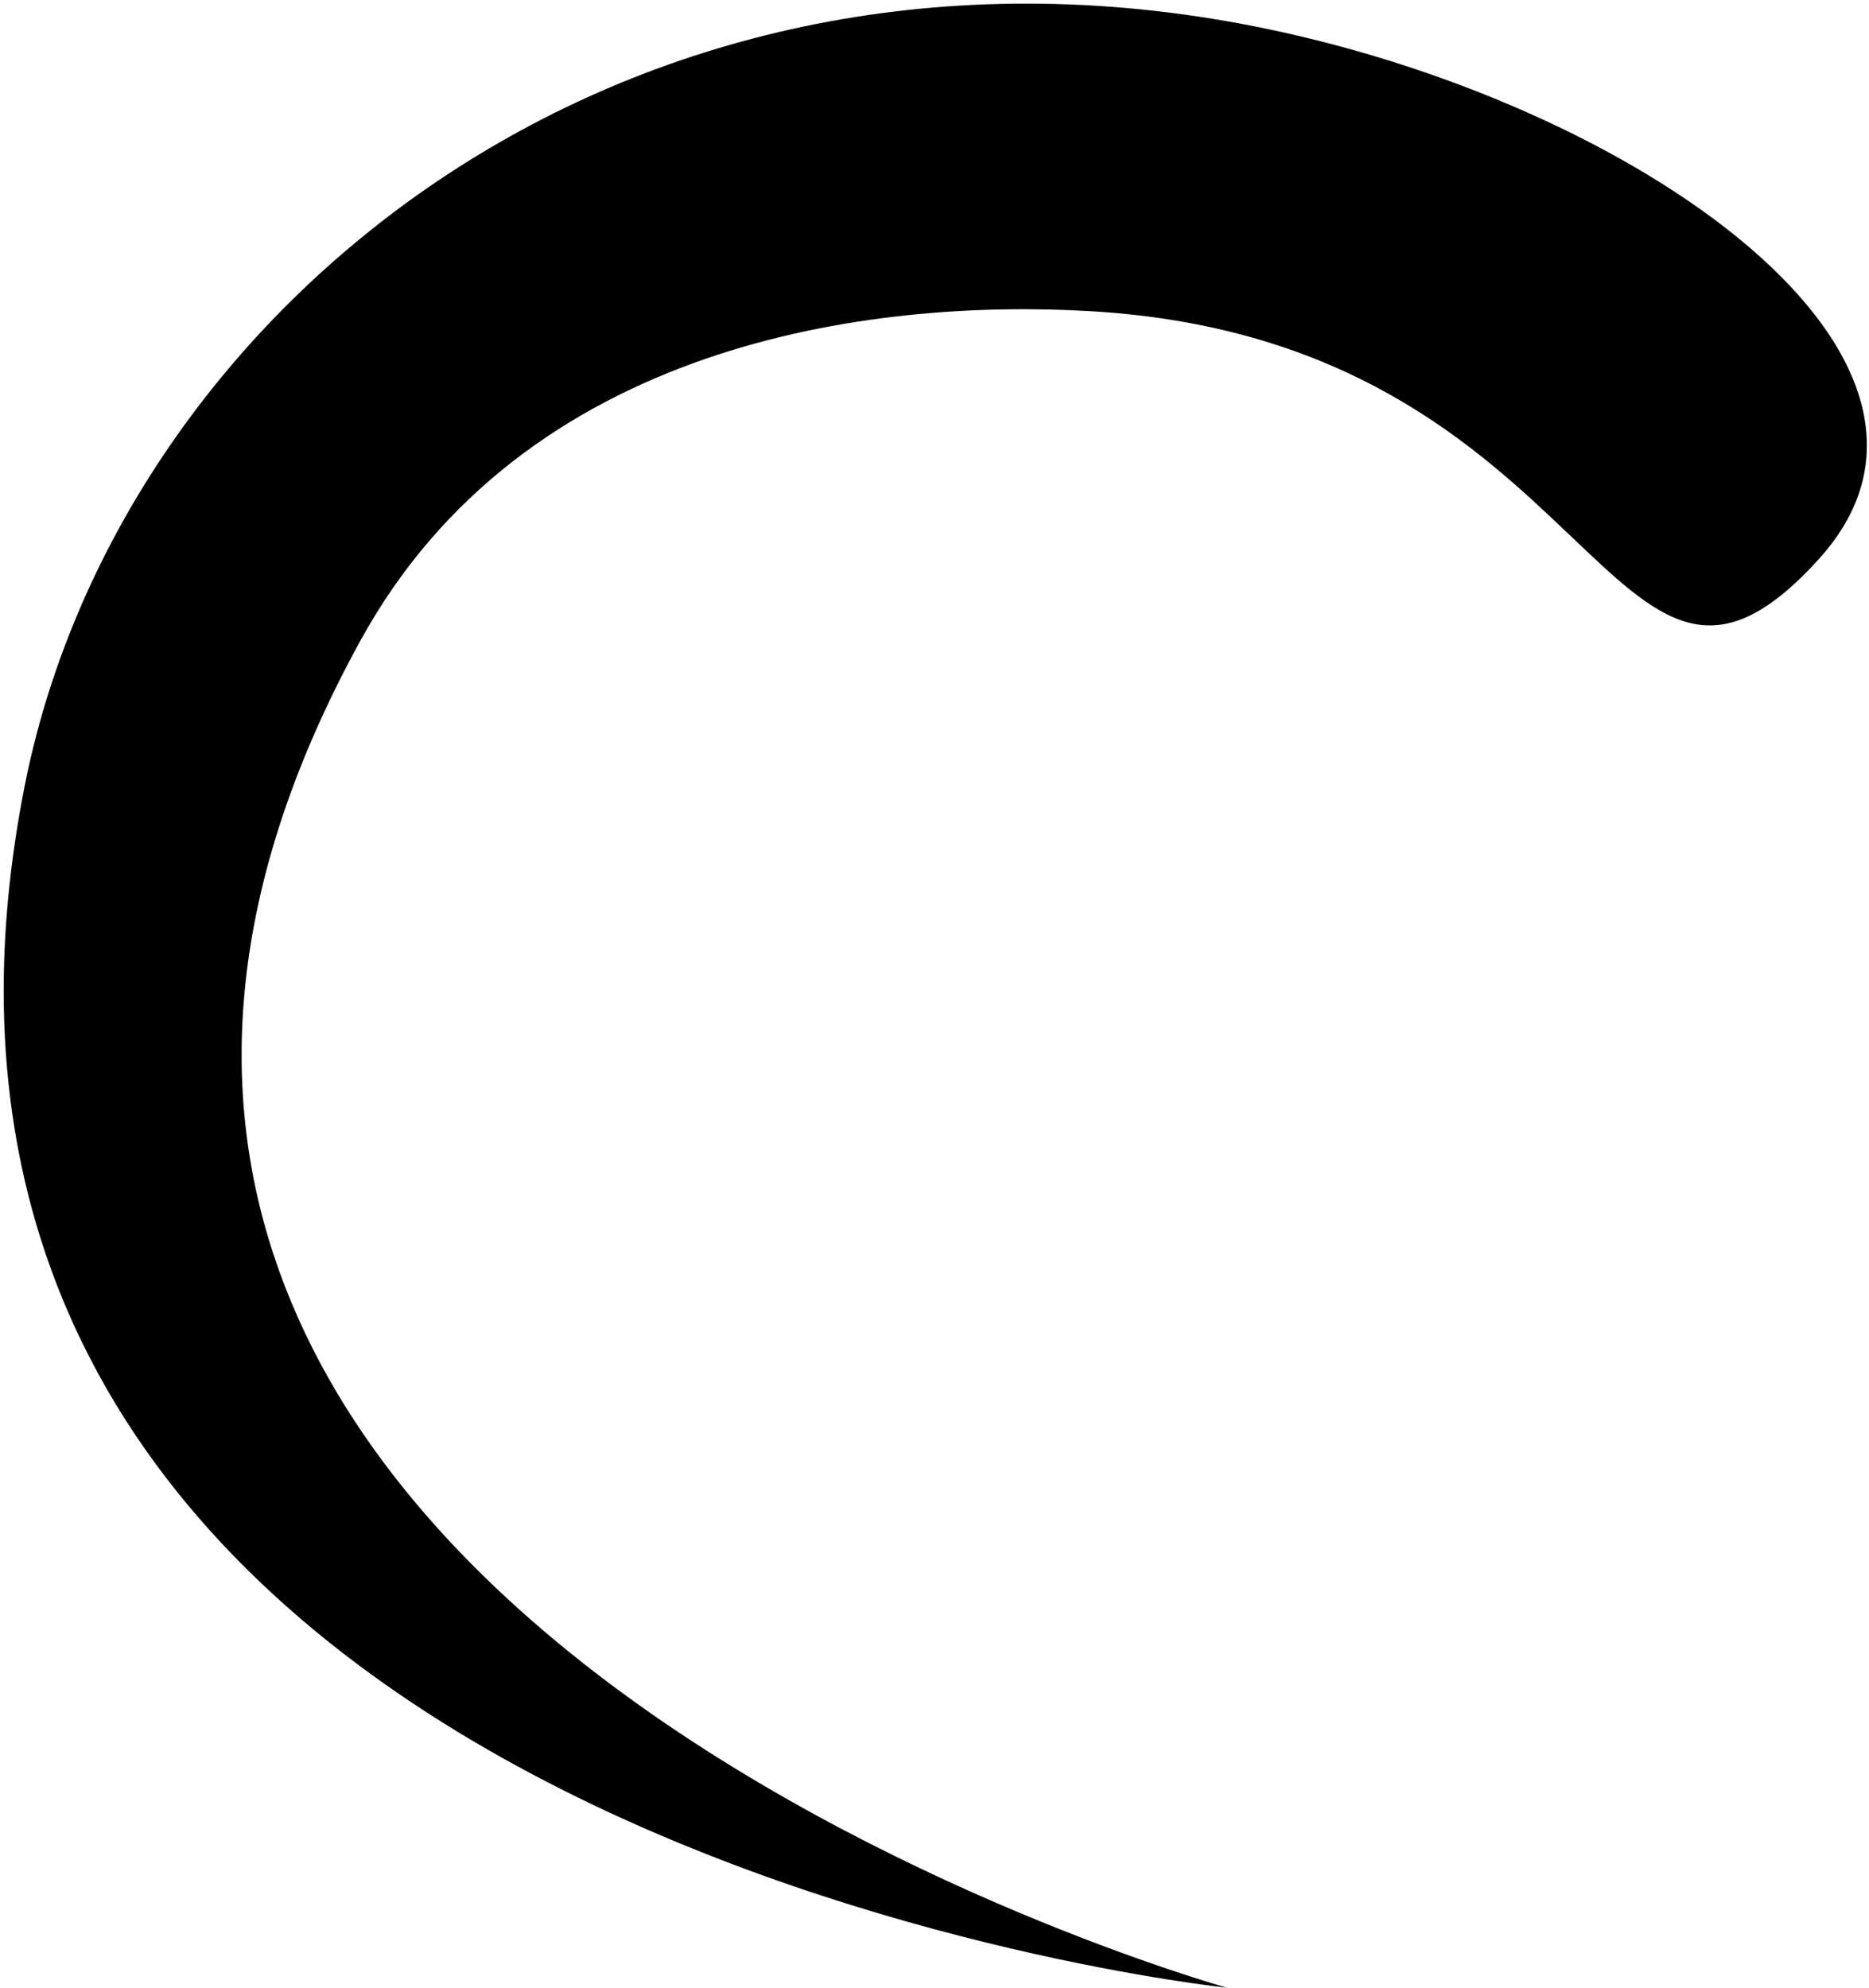 <?xml version="1.0" encoding="UTF-8" standalone="no"?>
<svg width="394px" height="419px" viewBox="0 0 394 419" version="1.1" xmlns="http://www.w3.org/2000/svg" xmlns:xlink="http://www.w3.org/1999/xlink" xmlns:sketch="http://www.bohemiancoding.com/sketch/ns">
    <!-- Generator: Sketch 3.3.3 (12081) - http://www.bohemiancoding.com/sketch -->
    <title>Slice 1</title>
    <desc>Created with Sketch.</desc>
    <defs>
        <filter x="-50%" y="-50%" width="200%" height="200%" filterUnits="objectBoundingBox" id="filter-1">
            <feOffset dx="0" dy="0" in="SourceAlpha" result="shadowOffsetInner1"></feOffset>
            <feGaussianBlur stdDeviation="0" in="shadowOffsetInner1" result="shadowBlurInner1"></feGaussianBlur>
            <feComposite in="shadowBlurInner1" in2="SourceAlpha" operator="arithmetic" k2="-1" k3="1" result="shadowInnerInner1"></feComposite>
            <feColorMatrix values="0 0 0 0 1   0 0 0 0 1   0 0 0 0 1  0 0 0 0.175 0" in="shadowInnerInner1" type="matrix" result="shadowMatrixInner1"></feColorMatrix>
            <feMerge>
                <feMergeNode in="SourceGraphic"></feMergeNode>
                <feMergeNode in="shadowMatrixInner1"></feMergeNode>
            </feMerge>
        </filter>
    </defs>
    <g id="Page-1" stroke="none" stroke-width="1" fill="none" fill-rule="evenodd" sketch:type="MSPage">
        <g id="atom" sketch:type="MSLayerGroup" filter="url(#filter-1)" fill="#000000">
            <g id="Page-1" sketch:type="MSShapeGroup">
                <path d="M383.473,117.797 C339.096,166.876 338,72 230.084,65.609 C183.302,62.838 110.462,72.285 76,135 C-35,337 258.656,419 258.656,419 C258.656,419 -38.271,388.048 5.111,166.124 C24.523,66.818 128.155,-18.255 258.656,4.473 C340.916,18.799 422.573,74.555 383.473,117.797 Z" id="Path-1"></path>
            </g>
        </g>
    </g>
</svg>
